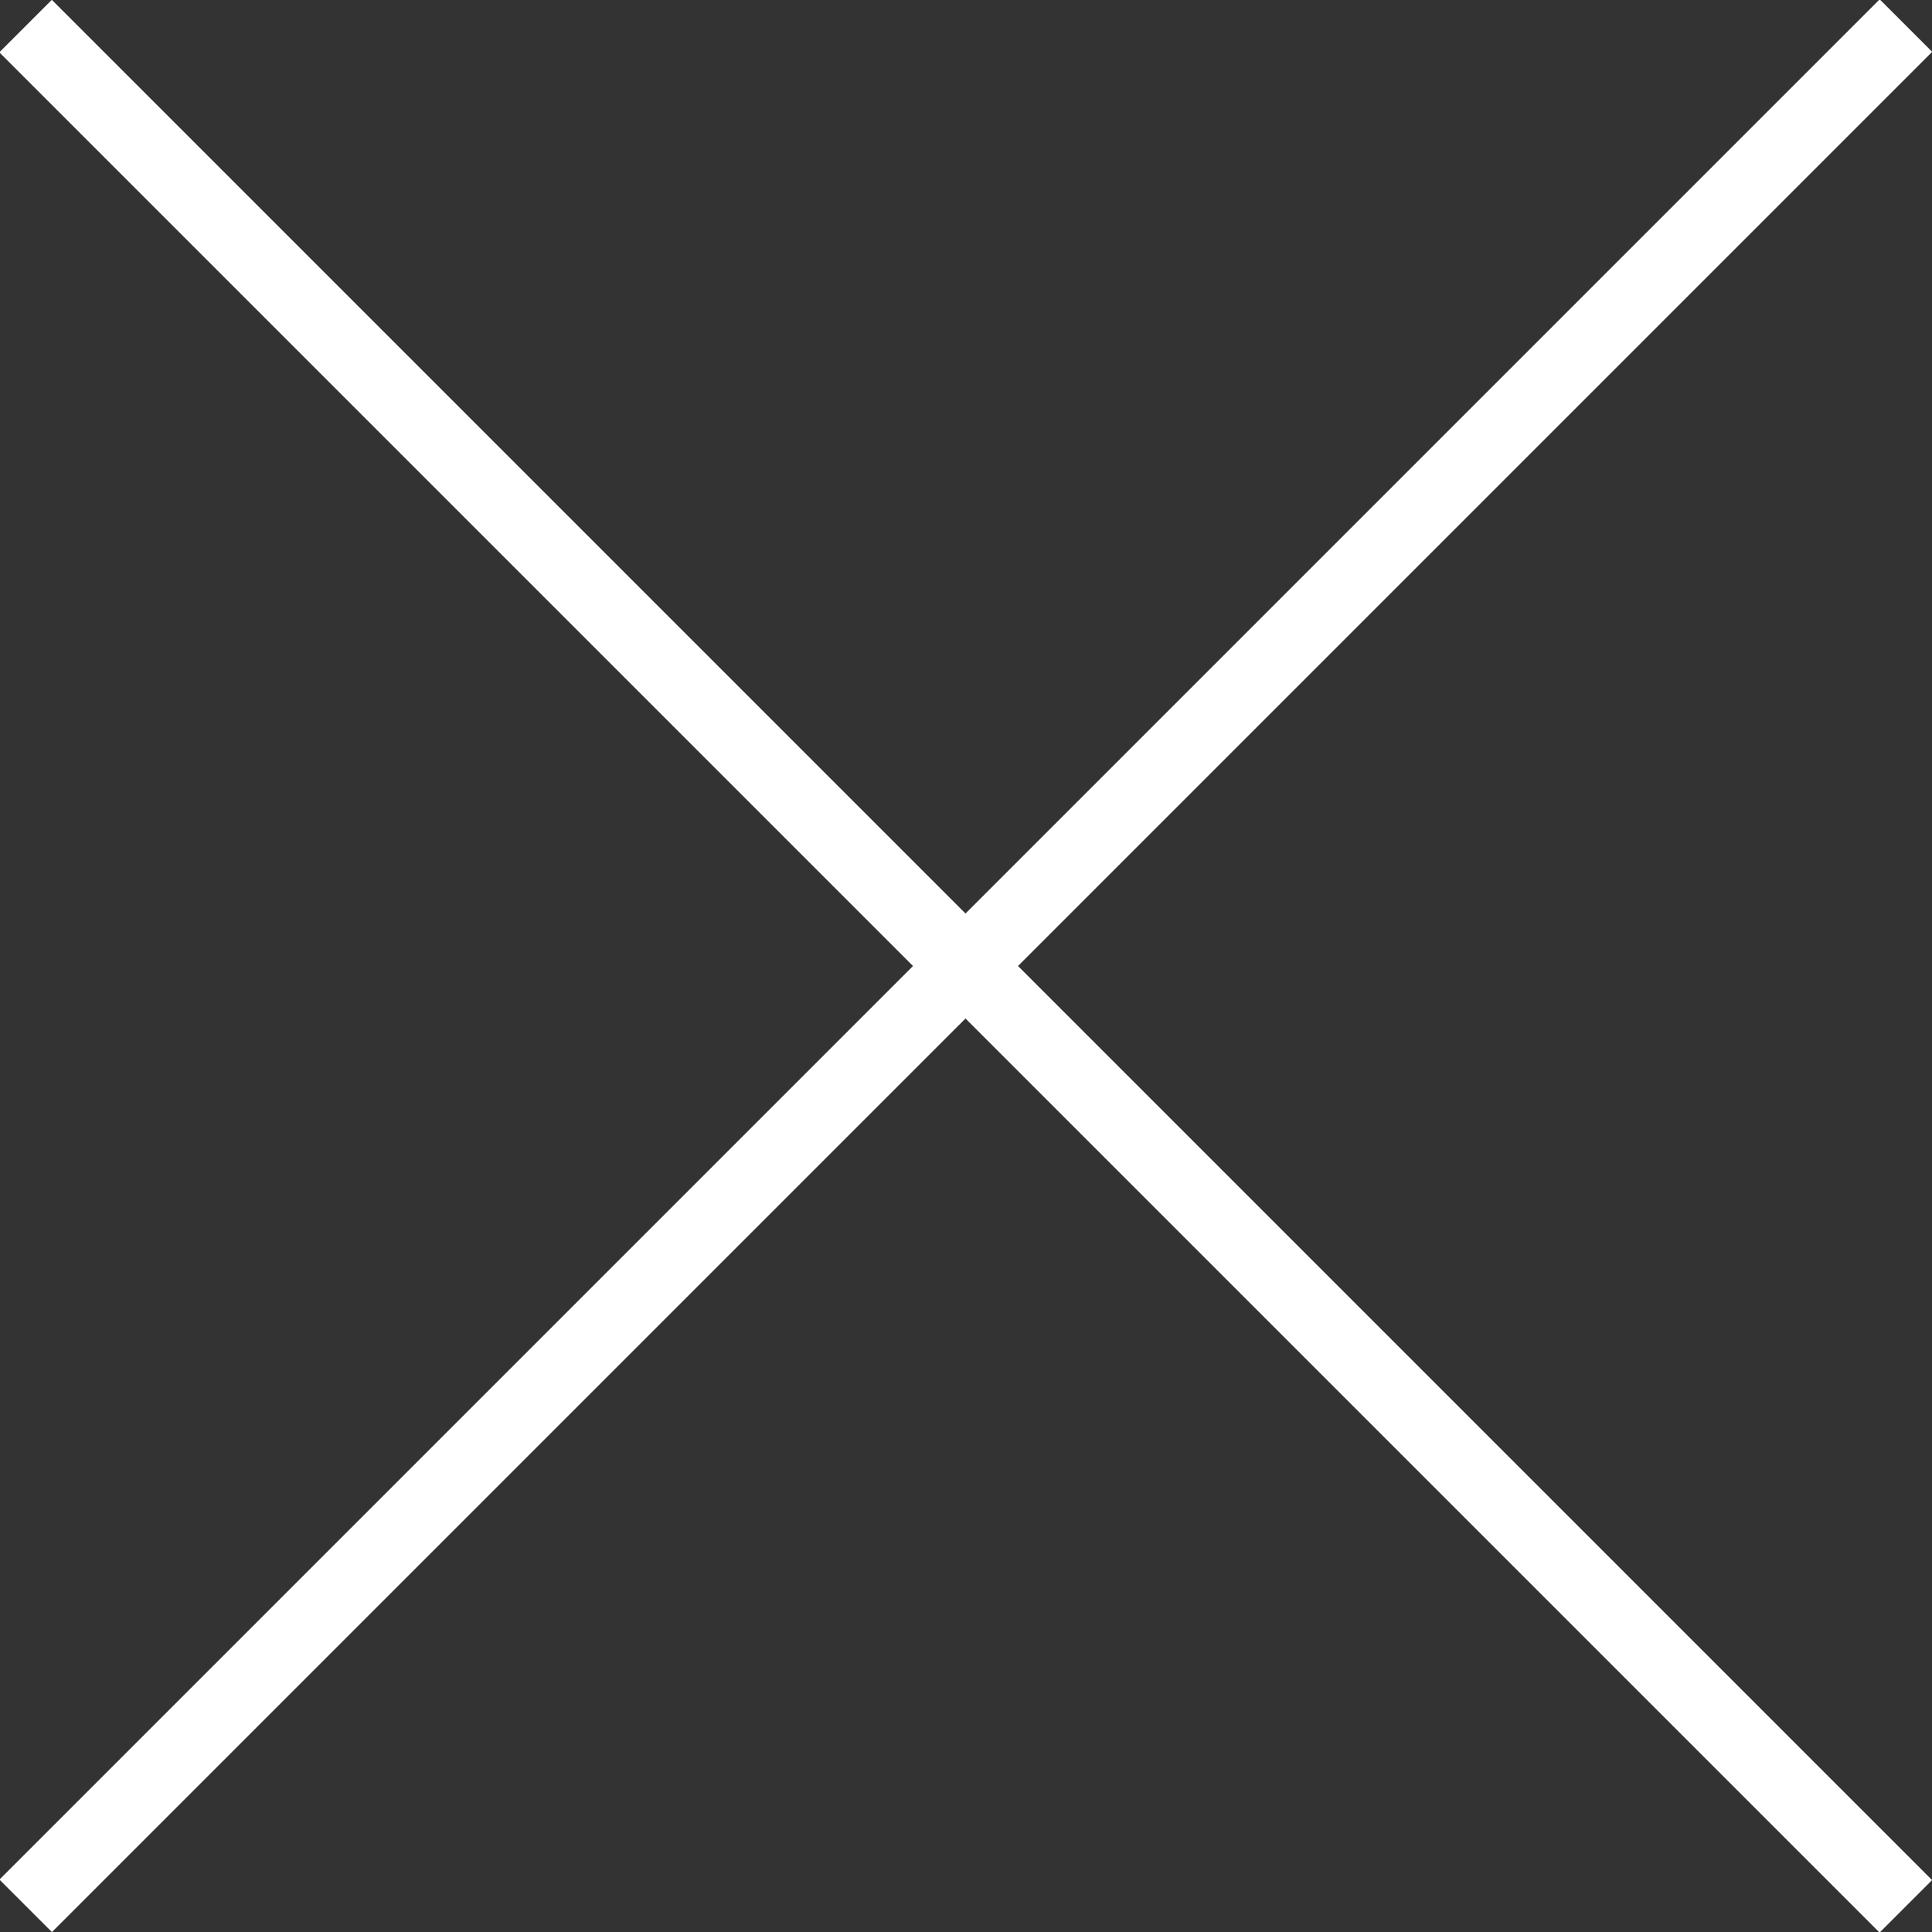 <?xml version="1.0" encoding="UTF-8"?>
<svg id="Layer_2" data-name="Layer 2" xmlns="http://www.w3.org/2000/svg" viewBox="0 0 22.64 22.64">
  <rect x="0" y="0" width="22.64" height="22.64" fill="#333333" stroke="none"/>
  <defs>
    <style>
      .cls-1 {
        fill: #fff;
        stroke-width: 0px;
      }
    </style>
  </defs>
  <g id="Camada_1" data-name="Camada 1">
    <g>
      <rect class="cls-1" x="-4.26" y="10.89" width="31.16" height=".87" transform="translate(11.32 -4.69) rotate(45)"/>
      <rect class="cls-1" x="-4.26" y="10.89" width="31.16" height=".87" transform="translate(27.33 11.32) rotate(135)"/>
    </g>
  </g>
</svg>